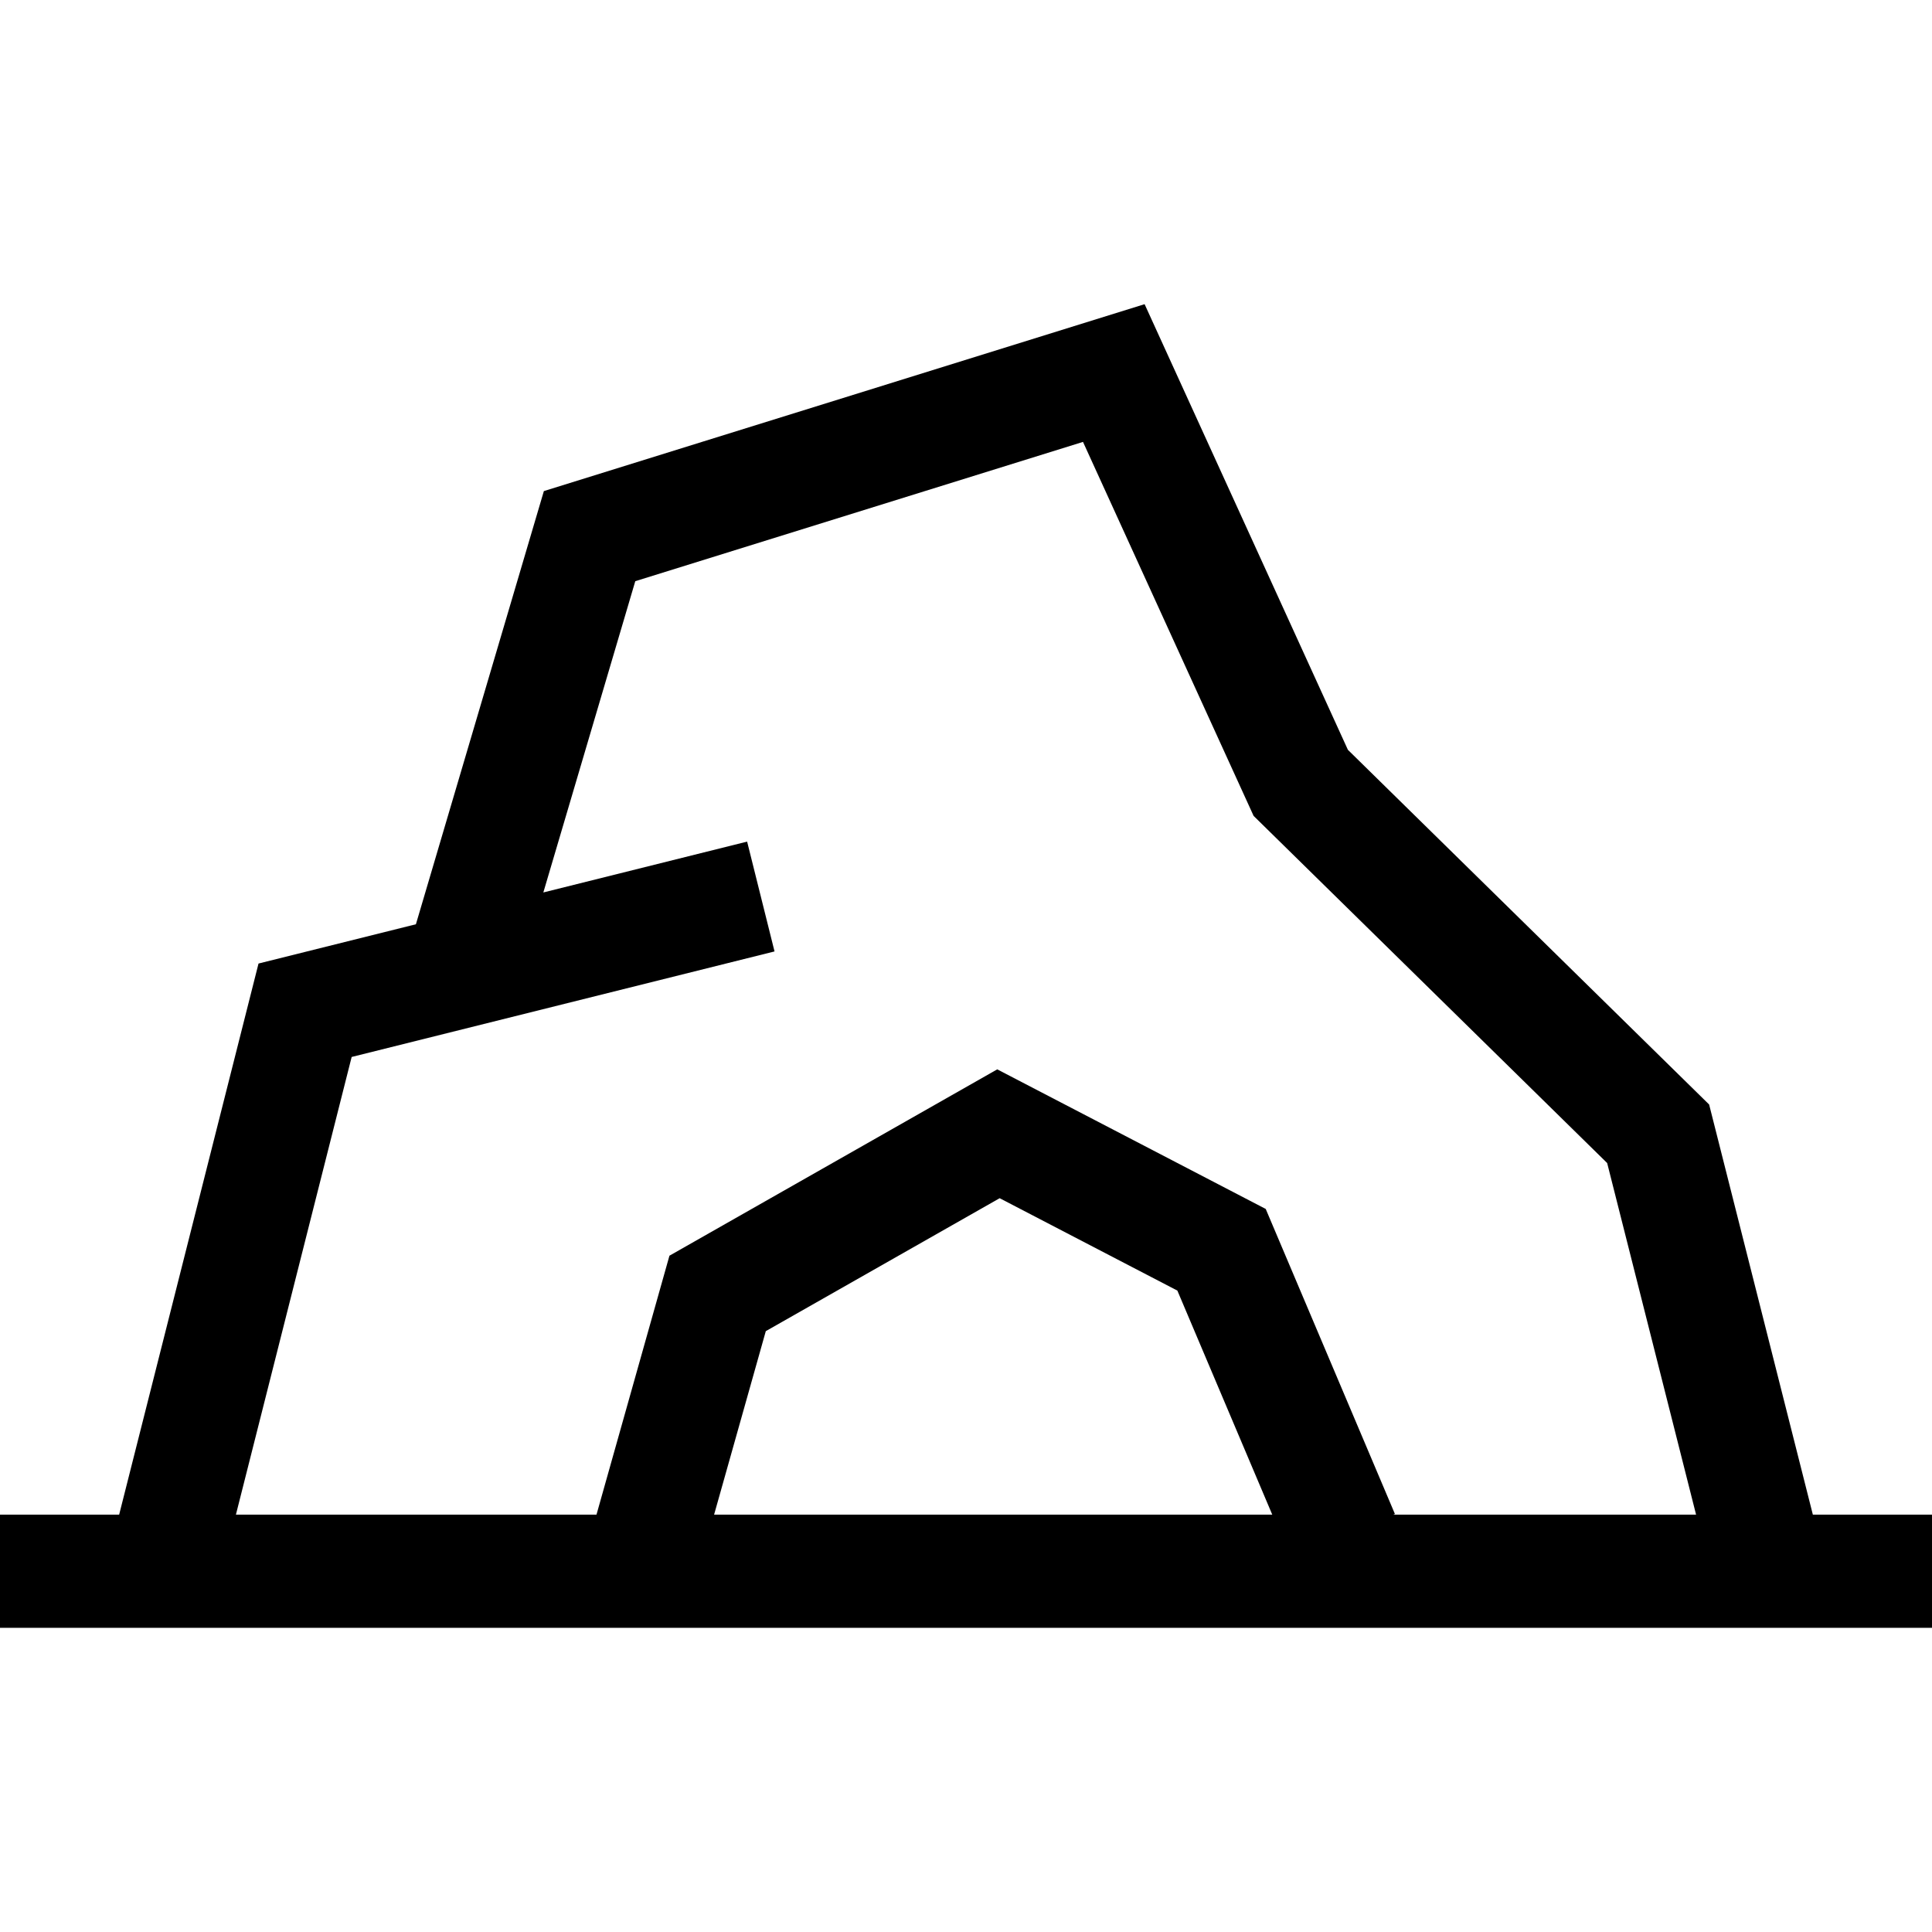 <?xml version="1.0" encoding="iso-8859-1"?>
<!-- Generator: Adobe Illustrator 19.0.0, SVG Export Plug-In . SVG Version: 6.00 Build 0)  -->
<svg version="1.1" id="Capa_1" xmlns="http://www.w3.org/2000/svg" xmlns:xlink="http://www.w3.org/1999/xlink" x="0px" y="0px"
	 viewBox="0 0 512 512" style="enable-background:new 0 0 512 512;" xml:space="preserve">
<g>
	<g>
		<path d="M480.422,401.39l-27.485-108.684l-95.729-93.994L303.331,80.61L144.13,130.143l-33.909,114.795l-41.71,10.409
			L31.578,401.39H0v30h512v-30H480.422z M189.245,401.39l13.701-48.623l61.974-35.231l47.094,24.487l25.145,59.367H189.245z
			 M369.25,401.39l0.415-0.176l-34.236-80.83l-71.148-36.995l-86.87,49.386l-19.333,68.615H62.522l30.672-121.283l112.065-27.966
			l-7.264-29.107l-54.004,13.477l24.365-82.487l118.65-36.916l45.214,99.114l93.694,91.996l23.563,93.172H369.25z"/>
	</g>
</g>
<g>
</g>
<g>
</g>
<g>
</g>
<g>
</g>
<g>
</g>
<g>
</g>
<g>
</g>
<g>
</g>
<g>
</g>
<g>
</g>
<g>
</g>
<g>
</g>
<g>
</g>
<g>
</g>
<g>
</g>
</svg>

